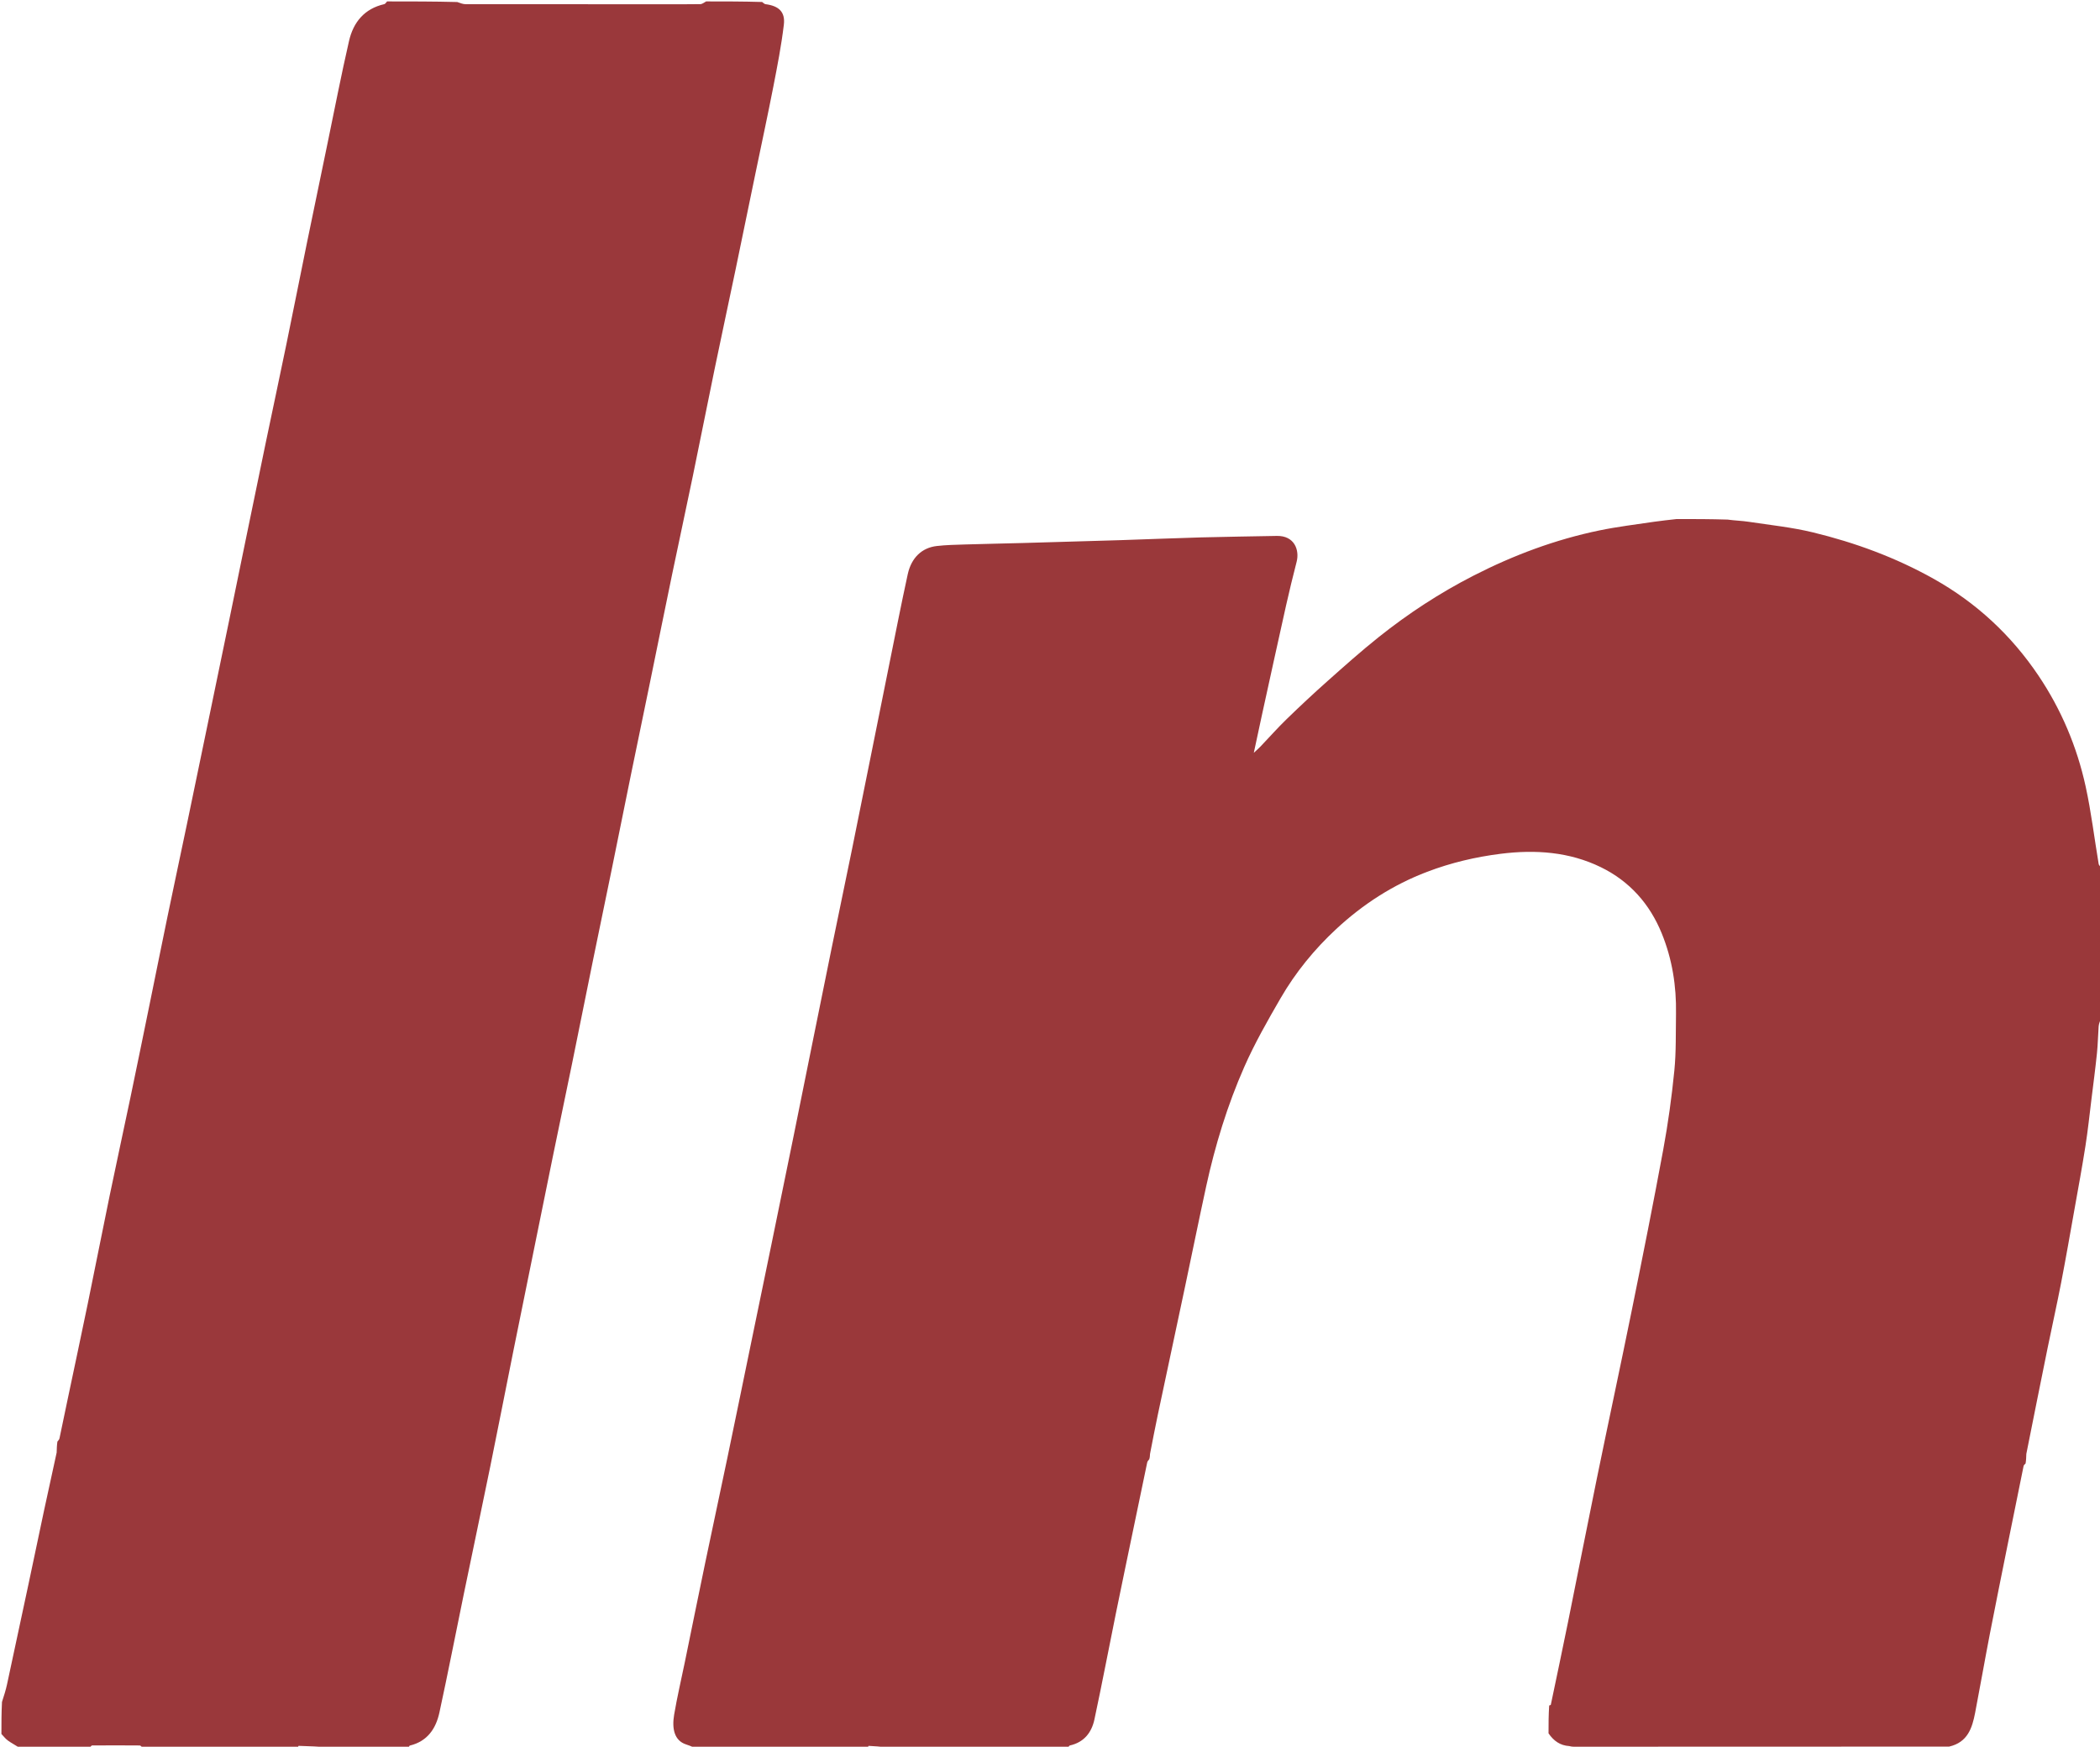 <svg xmlns="http://www.w3.org/2000/svg" xmlns:xlink="http://www.w3.org/1999/xlink" version="1.1" id="Layer_1" x="0px" y="0px" width="100%" viewBox="0 0 1481 1232" enable-background="new 0 0 1481 1232" xml:space="preserve"><script xmlns="" id="nimlmejbmnecnaghgmbahmbaddhjbecg"/><script xmlns=""/><script xmlns=""/>
<path fill="#9A383A" opacity="1" stroke="none" d=" M612,1233   C571.312,1233 530.625,1233 489.548,1232.608   C487.38,1231.598 485.611,1230.953 483.823,1230.367   C475.522,1227.65 473.769,1219.245 475.429,1209.421   C477.53,1196.983 480.435,1184.68 482.974,1172.315   C487.755,1149.021 492.459,1125.711 497.311,1102.433   C502.462,1077.713 507.801,1053.033 512.961,1028.315   C518.555,1001.508 524.036,974.678 529.569,947.858   C534.373,924.57 539.195,901.286 543.981,877.994   C549.195,852.615 554.401,827.235 559.566,801.846   C564.078,779.668 568.523,757.477 573.008,735.294   C577.461,713.272 581.892,691.245 586.395,669.233   C591.227,645.617 596.169,622.025 600.991,598.408   C605.257,577.52 609.43,556.614 613.635,535.715   C618.099,513.527 622.529,491.332 627.018,469.149   C631.344,447.771 635.525,426.36 640.165,405.049   C642.711,393.352 650.171,386.31 660.663,385.112   C667.226,384.363 673.869,384.227 680.483,384.025   C694.088,383.61 707.699,383.372 721.306,382.994   C744.19,382.357 767.074,381.71 789.956,380.987   C809.009,380.385 828.055,379.557 847.11,379.035   C864.88,378.549 882.657,378.356 900.43,377.992   C912.996,377.735 916.528,388.047 914.446,396.194   C911.847,406.363 909.33,416.558 907.04,426.801   C901.279,452.563 895.654,478.357 889.998,504.143   C888.136,512.633 886.345,521.139 884.235,530.97   C886.49,528.859 887.734,527.801 888.856,526.626   C895.044,520.143 900.994,513.416 907.42,507.18   C916.815,498.063 926.388,489.115 936.17,480.415   C948.009,469.886 959.846,459.315 972.221,449.435   C993.093,432.768 1015.418,418.178 1039.209,406.001   C1067.426,391.56 1096.957,380.516 1128.046,374.1   C1140.727,371.483 1153.633,369.941 1166.453,368.019   C1171.602,367.248 1176.795,366.77 1182.434,366.089   C1194.614,366.065 1206.329,366.11 1218.314,366.47   C1223.518,367.187 1228.494,367.302 1233.375,368.042   C1248.453,370.328 1263.724,371.903 1278.501,375.485   C1308.285,382.705 1336.924,393.231 1363.794,408.308   C1393.887,425.194 1418.484,448.093 1437.63,476.559   C1453.634,500.353 1464.737,526.63 1470.865,554.65   C1474.817,572.719 1476.998,591.175 1480.073,609.441   C1480.23,610.375 1481.336,611.151 1482,612   C1482,647.354 1482,682.708 1481.58,718.579   C1480.773,720.734 1480.162,722.356 1480.04,724.014   C1479.578,730.275 1479.506,736.572 1478.86,742.811   C1477.743,753.592 1476.328,764.342 1474.996,775.099   C1473.623,786.184 1472.461,797.303 1470.733,808.334   C1468.399,823.226 1465.654,838.054 1463.01,852.897   C1459.935,870.161 1456.939,887.442 1453.609,904.658   C1450.624,920.096 1447.171,935.444 1444.034,950.854   C1439.004,975.566 1434.066,1000.298 1429.05,1025.458   C1428.956,1027.944 1428.9,1029.992 1428.516,1032.209   C1427.821,1032.912 1427.239,1033.403 1427.12,1033.988   C1423.382,1052.275 1419.67,1070.567 1415.994,1088.866   C1411.737,1110.057 1407.419,1131.237 1403.313,1152.458   C1399.736,1170.952 1396.513,1189.514 1392.947,1208.01   C1390.87,1218.779 1387.683,1228.917 1374.578,1231.912   C1286.056,1231.986 1197.999,1231.994 1109.943,1231.994   C1108.947,1231.994 1107.952,1231.897 1106.732,1231.543   C1100.226,1231.128 1095.74,1227.873 1092.088,1222.575   C1092.066,1215.729 1092.112,1209.348 1092.545,1202.931   C1093.198,1202.721 1093.655,1202.588 1093.701,1202.369   C1097.802,1182.787 1101.957,1163.217 1105.925,1143.608   C1112.723,1110.008 1119.283,1076.359 1126.164,1042.776   C1134.294,1003.099 1142.826,963.504 1150.873,923.81   C1158.499,886.194 1166.033,848.554 1172.992,810.811   C1176.383,792.417 1178.947,773.821 1180.803,755.209   C1182.133,741.866 1181.75,728.346 1181.98,714.902   C1182.313,695.423 1179.304,676.478 1171.945,658.387   C1163.46,637.531 1149.244,621.555 1129.023,611.668   C1106.685,600.748 1082.693,599.147 1058.431,602.182   C1040.669,604.403 1023.285,608.501 1006.432,614.917   C982.358,624.083 961.2,637.772 942.444,655.176   C927,669.508 913.692,685.789 903.136,704.02   C893.985,719.825 884.882,735.794 877.53,752.472   C865.593,779.555 856.942,807.868 850.631,836.82   C845.568,860.05 840.857,883.356 835.932,906.616   C829.478,937.097 822.943,967.56 816.497,998.042   C814.599,1007.015 812.886,1016.027 811.05,1025.422   C810.956,1026.896 810.9,1027.969 810.512,1029.213   C809.796,1030.085 809.214,1030.744 809.056,1031.492   C806.125,1045.421 803.244,1059.361 800.354,1073.3   C795.9,1094.777 791.383,1116.242 787.009,1137.735   C781.917,1162.758 777.167,1187.854 771.815,1212.821   C769.839,1222.039 764.441,1228.916 754.51,1231.111   C753.898,1231.247 753.499,1232.348 753,1233   C710.646,1233 668.292,1233 625.522,1232.572   C620.918,1231.872 616.731,1231.582 612.539,1231.4   C612.383,1231.393 612.181,1232.443 612,1233  z"/>
<path fill="#9A383B" opacity="1" stroke="none" d=" M210,1233   C173.646,1233 137.292,1233 100.521,1232.57   C99.603,1231.782 99.103,1231.116 98.6,1231.112   C87.404,1231.037 76.208,1231 65.014,1231.103   C64.337,1231.109 63.671,1232.339 63,1233   C46.646,1233 30.292,1233 13.569,1232.633   C10.616,1230.72 7.908,1229.345 5.49,1227.574   C3.789,1226.328 2.483,1224.544 1,1223   C1,1215.646 1,1208.292 1.398,1200.431   C2.865,1195.926 4.102,1191.964 4.977,1187.923   C10.037,1164.535 15.031,1141.134 20.009,1117.728   C23.726,1100.254 27.341,1082.757 31.082,1065.288   C33.962,1051.838 36.967,1038.414 39.953,1024.534   C40.045,1021.712 40.1,1019.335 40.484,1016.79   C41.201,1015.923 41.786,1015.265 41.946,1014.516   C43.828,1005.7 45.628,996.868 47.483,988.046   C52.306,965.097 57.228,942.169 61.957,919.201   C67.151,893.98 72.084,868.706 77.297,843.49   C82.077,820.367 87.132,797.301 91.964,774.188   C96.594,752.038 101.105,729.862 105.642,707.692   C109.786,687.447 113.837,667.183 118.032,646.948   C122.593,624.953 127.297,602.987 131.893,580.999   C136.288,559.968 140.629,538.925 144.987,517.886   C150.509,491.23 156.035,464.574 161.537,437.914   C165.713,417.677 169.846,397.431 174.011,377.192   C178.475,355.506 182.922,333.817 187.436,312.142   C192.251,289.025 197.207,265.937 201.971,242.81   C206.902,218.876 211.633,194.902 216.531,170.962   C221.296,147.665 226.153,124.387 230.985,101.104   C235.982,77.023 240.642,52.864 246.146,28.899   C249.171,15.731 256.954,6.121 270.981,2.933   C271.76,2.756 272.332,1.666 273,1   C289.354,1 305.708,1 322.479,1.43   C324.733,2.24 326.569,2.949 328.406,2.952   C374.282,3.013 420.159,3 466.035,3   C475.343,3 484.653,3.081 493.958,2.911   C495.316,2.886 496.653,1.667 498,1   C511.021,1 524.042,1 537.459,1.401   C538.516,2.194 539.143,2.848 539.843,2.939   C549.251,4.157 553.887,8.364 552.795,17.467   C551.041,32.098 548.212,46.618 545.389,61.098   C541.468,81.213 537.126,101.246 532.976,121.316   C528.195,144.439 523.466,167.572 518.639,190.685   C513.813,213.795 508.816,236.869 504.037,259.988   C498.825,285.199 493.849,310.458 488.636,335.669   C483.856,358.788 478.832,381.856 474.033,404.972   C468.767,430.336 463.654,455.733 458.442,481.109   C453.989,502.791 449.457,524.458 445.02,546.144   C440.451,568.472 435.984,590.821 431.419,613.15   C426.985,634.837 422.445,656.502 418.019,678.19   C413.135,702.129 408.368,726.091 403.474,750.027   C399.04,771.713 394.472,793.372 390.022,815.055   C385.771,835.774 381.596,856.509 377.387,877.237   C372.264,902.466 367.104,927.688 362.028,952.926   C356.563,980.096 351.271,1007.302 345.732,1034.456   C339.604,1064.495 333.243,1094.487 327.052,1124.513   C321.324,1152.294 315.915,1180.142 309.898,1207.86   C307.427,1219.242 301.393,1228.228 289.021,1231.182   C288.562,1231.291 288.335,1232.372 288,1233   C269.646,1233 251.292,1233 232.521,1232.57   C224.923,1231.866 217.743,1231.58 210.56,1231.389   C210.388,1231.384 210.187,1232.439 210,1233  z"/>

















</svg>
